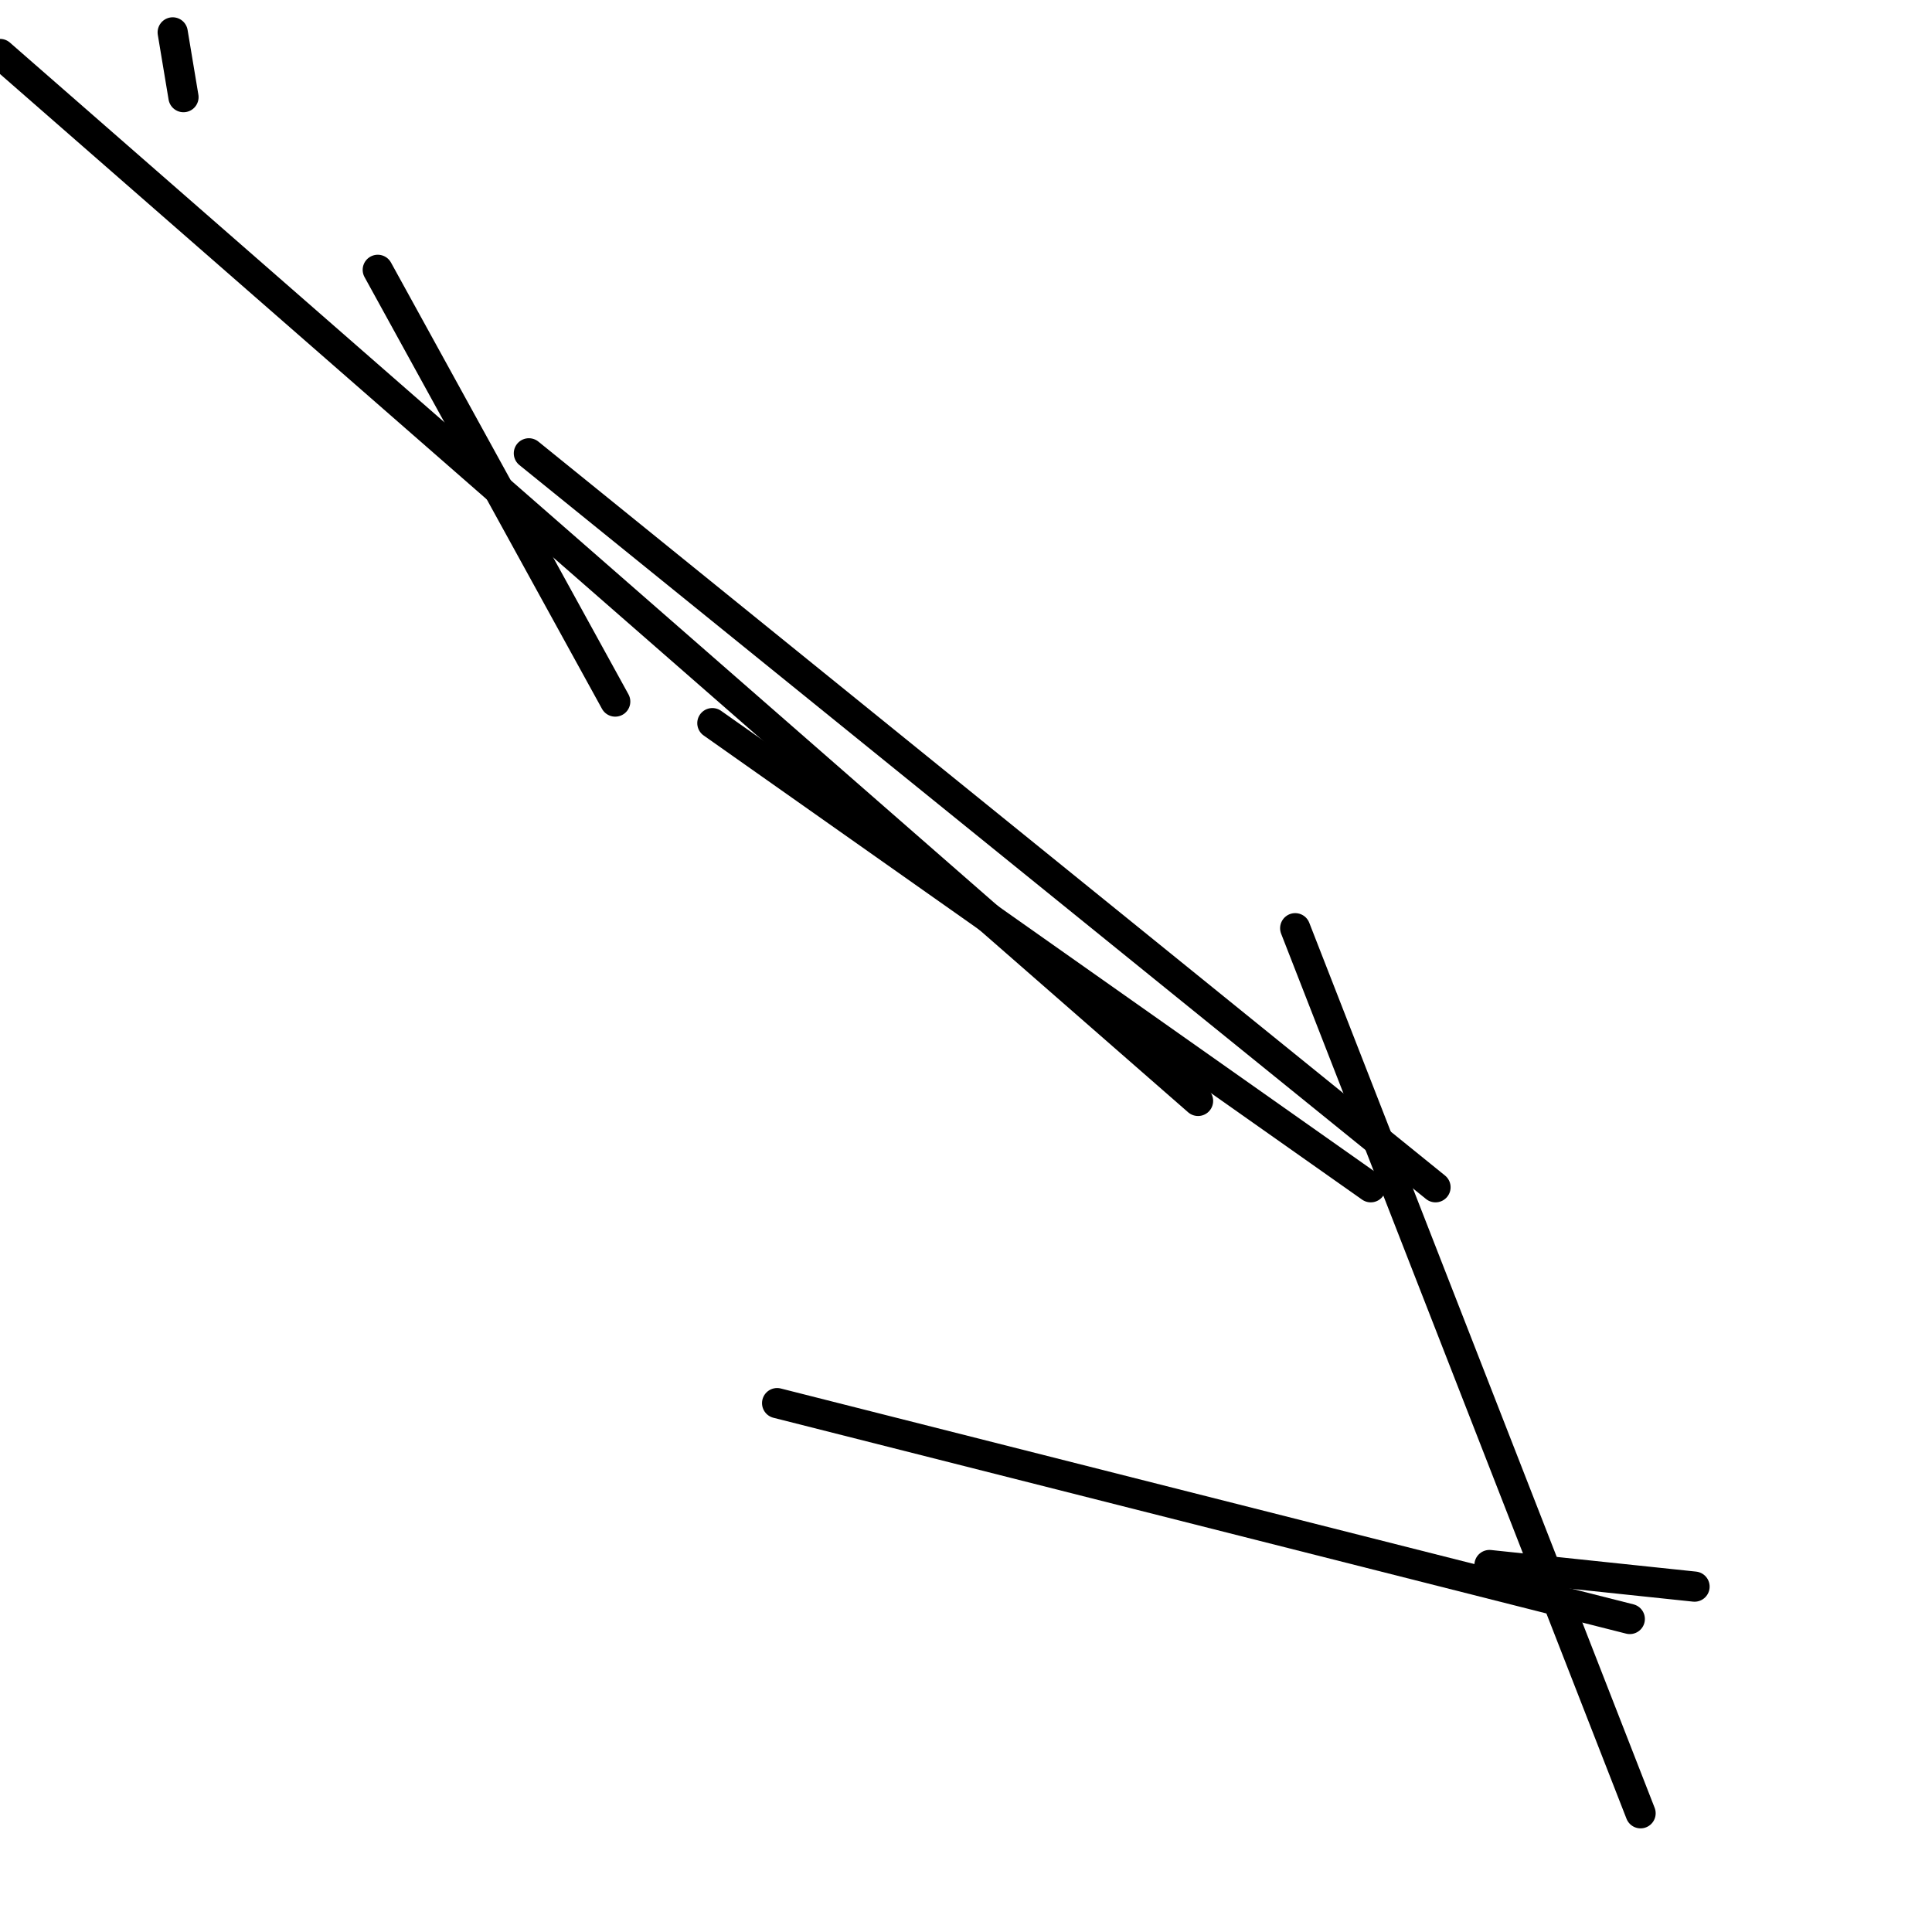 <?xml version="1.0" encoding="utf-8" ?>
<svg baseProfile="full" height="256" version="1.1" width="256" xmlns="http://www.w3.org/2000/svg" xmlns:ev="http://www.w3.org/2001/xml-events" xmlns:xlink="http://www.w3.org/1999/xlink"><defs /><polyline fill="none" points="22.883,4.291 24.313,12.872" stroke="black" stroke-linecap="round" stroke-width="4" /><polyline fill="none" points="50.056,35.754 81.52,92.961" stroke="black" stroke-linecap="round" stroke-width="4" /><polyline fill="none" points="190.212,157.318 70.078,60.067" stroke="black" stroke-linecap="round" stroke-width="4" /><polyline fill="none" points="102.972,185.922 215.955,214.525" stroke="black" stroke-linecap="round" stroke-width="4" /><polyline fill="none" points="0.0,7.151 158.749,145.877" stroke="black" stroke-linecap="round" stroke-width="4" /><polyline fill="none" points="94.391,95.821 181.631,157.318" stroke="black" stroke-linecap="round" stroke-width="4" /><polyline fill="none" points="217.385,240.268 171.62,122.994" stroke="black" stroke-linecap="round" stroke-width="4" /><polyline fill="none" points="224.536,210.235 197.363,207.374" stroke="black" stroke-linecap="round" stroke-width="4" /></svg>